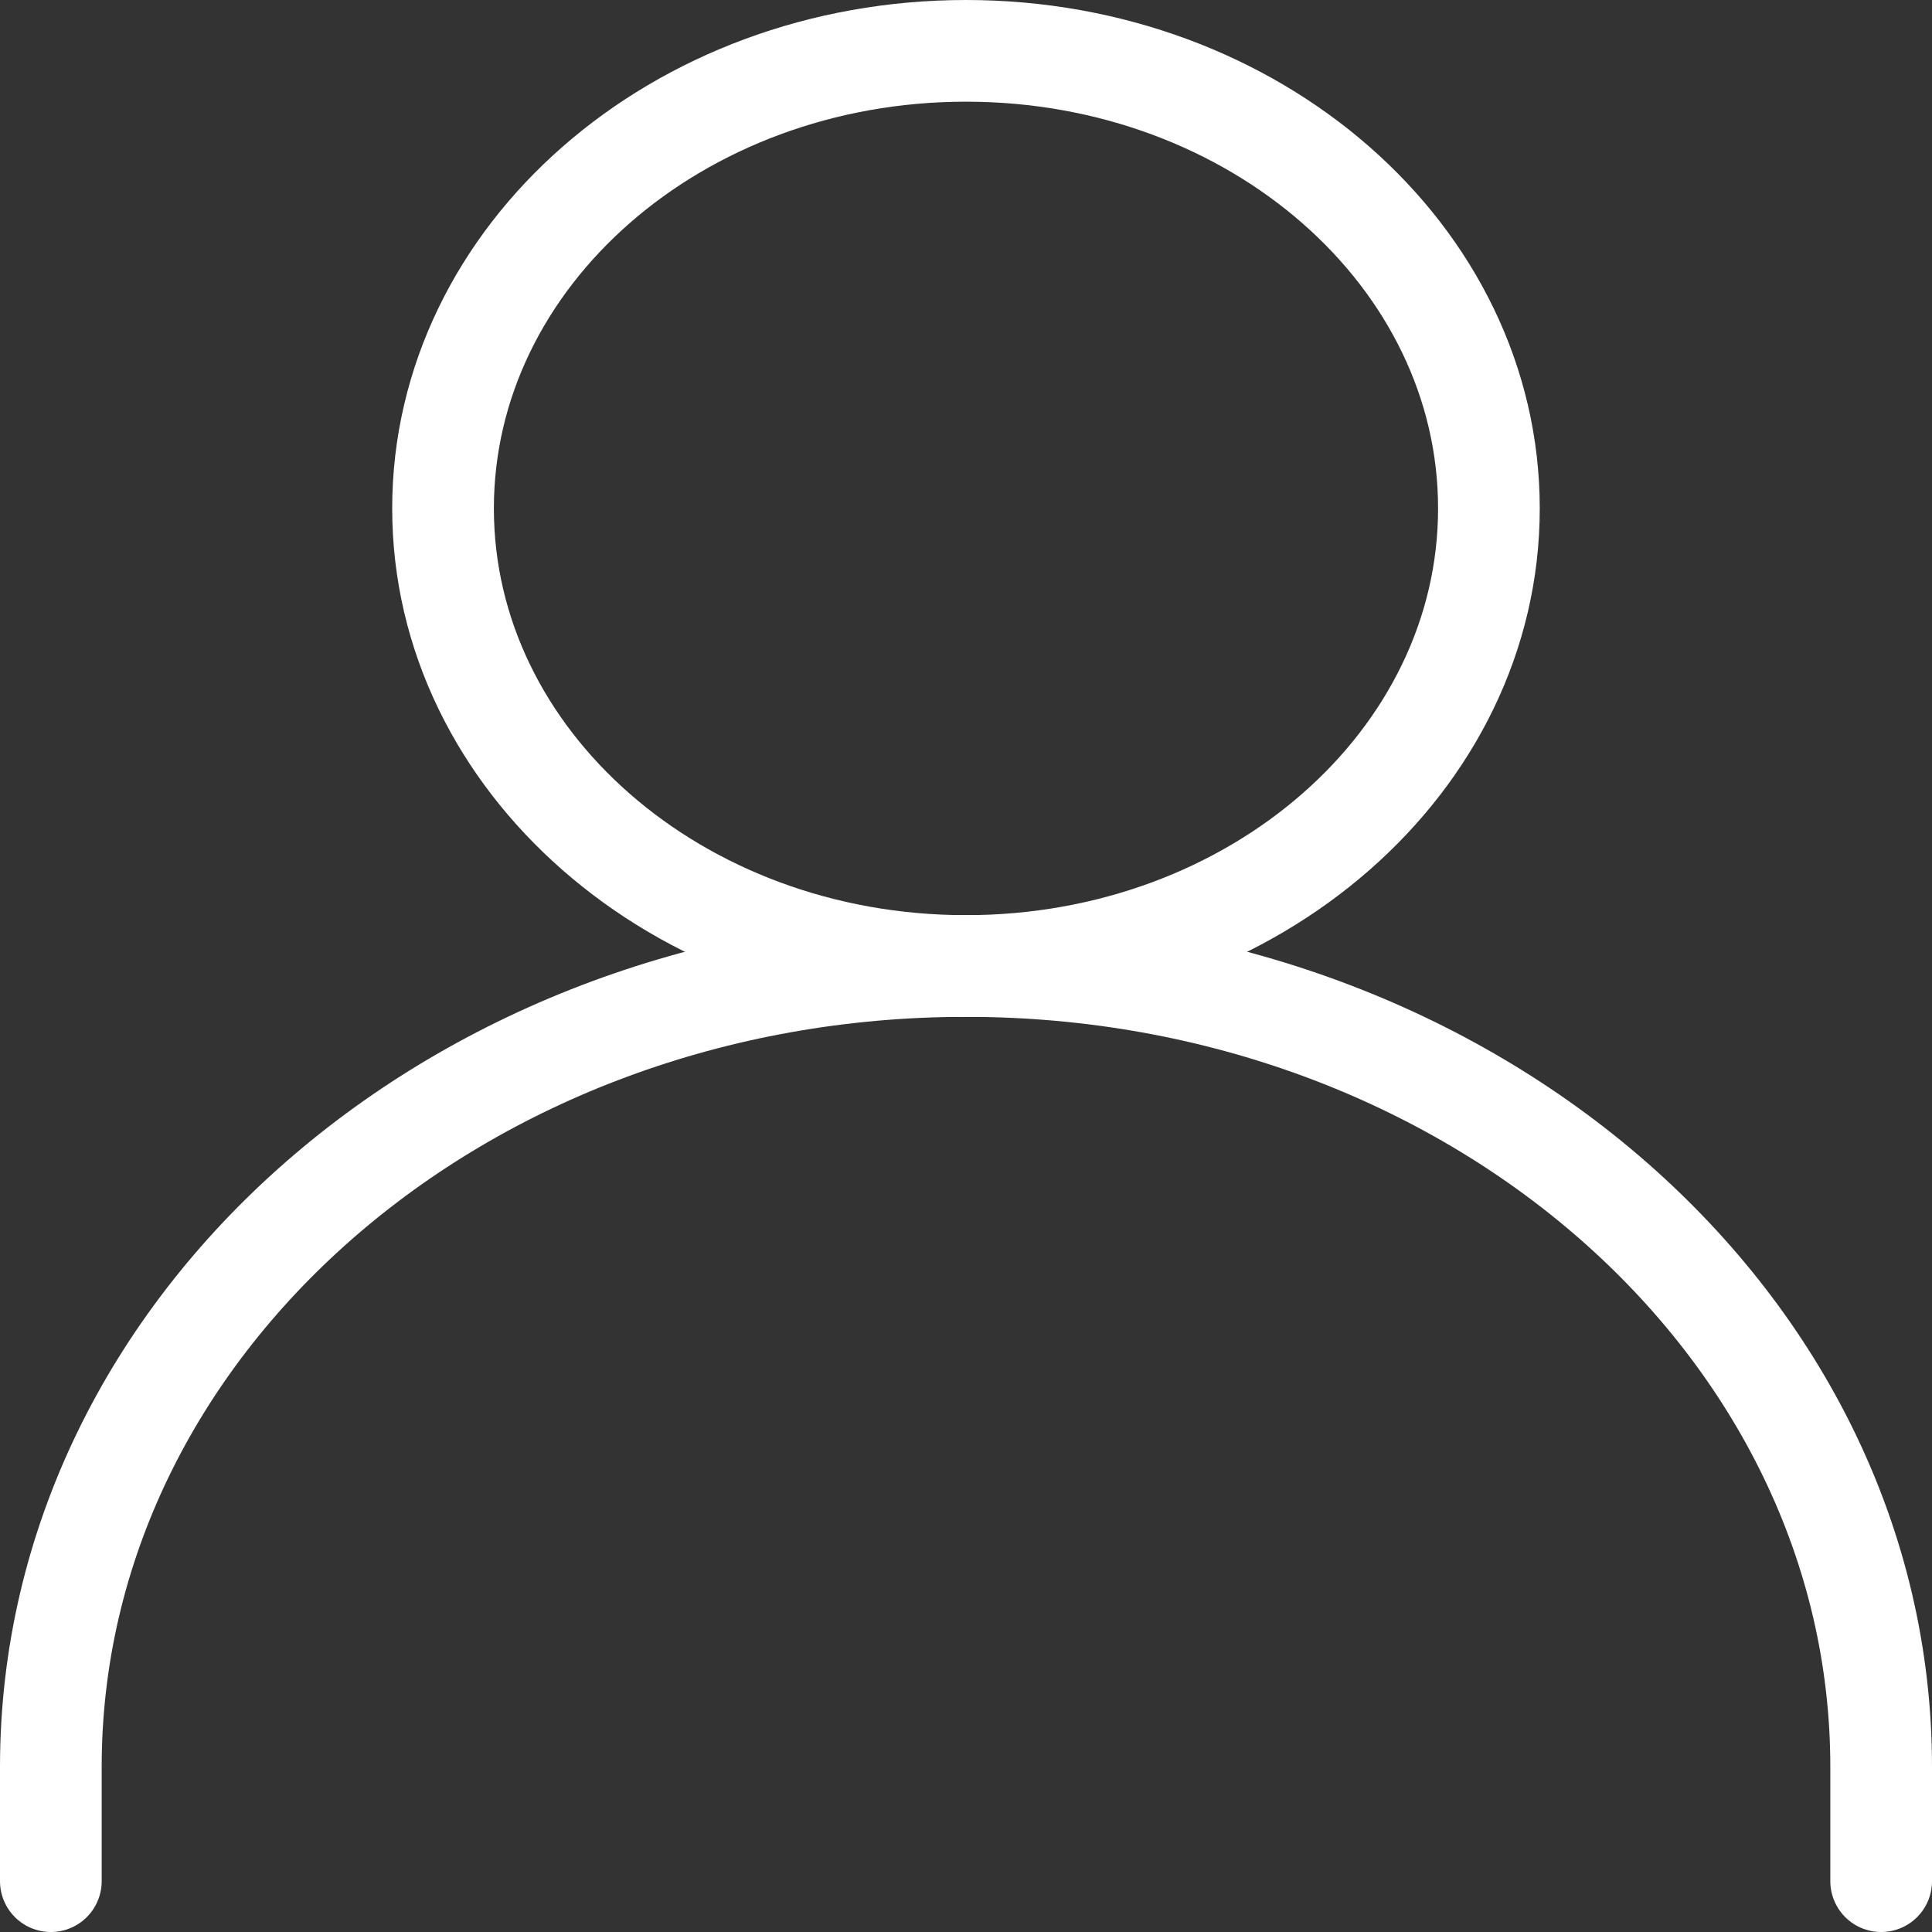 <svg width="38" height="38" viewBox="0 0 38 38" fill="none" xmlns="http://www.w3.org/2000/svg">
<rect x="0" y="0" width="38" height="38" fill="#333333" stroke="none"/>
<path d="M1 37V34.75C1 26.052 9.059 19 19 19C28.941 19 37 26.052 37 34.75V37" stroke="white" stroke-width="2" stroke-linecap="round" stroke-linejoin="round"/>
<path d="M19 19C24.68 19 29.285 14.97 29.285 10C29.285 5.029 24.68 1 19 1C13.319 1 8.714 5.029 8.714 10C8.714 14.97 13.319 19 19 19Z" stroke="white" stroke-width="2" stroke-linecap="round" stroke-linejoin="round"/>
</svg>
